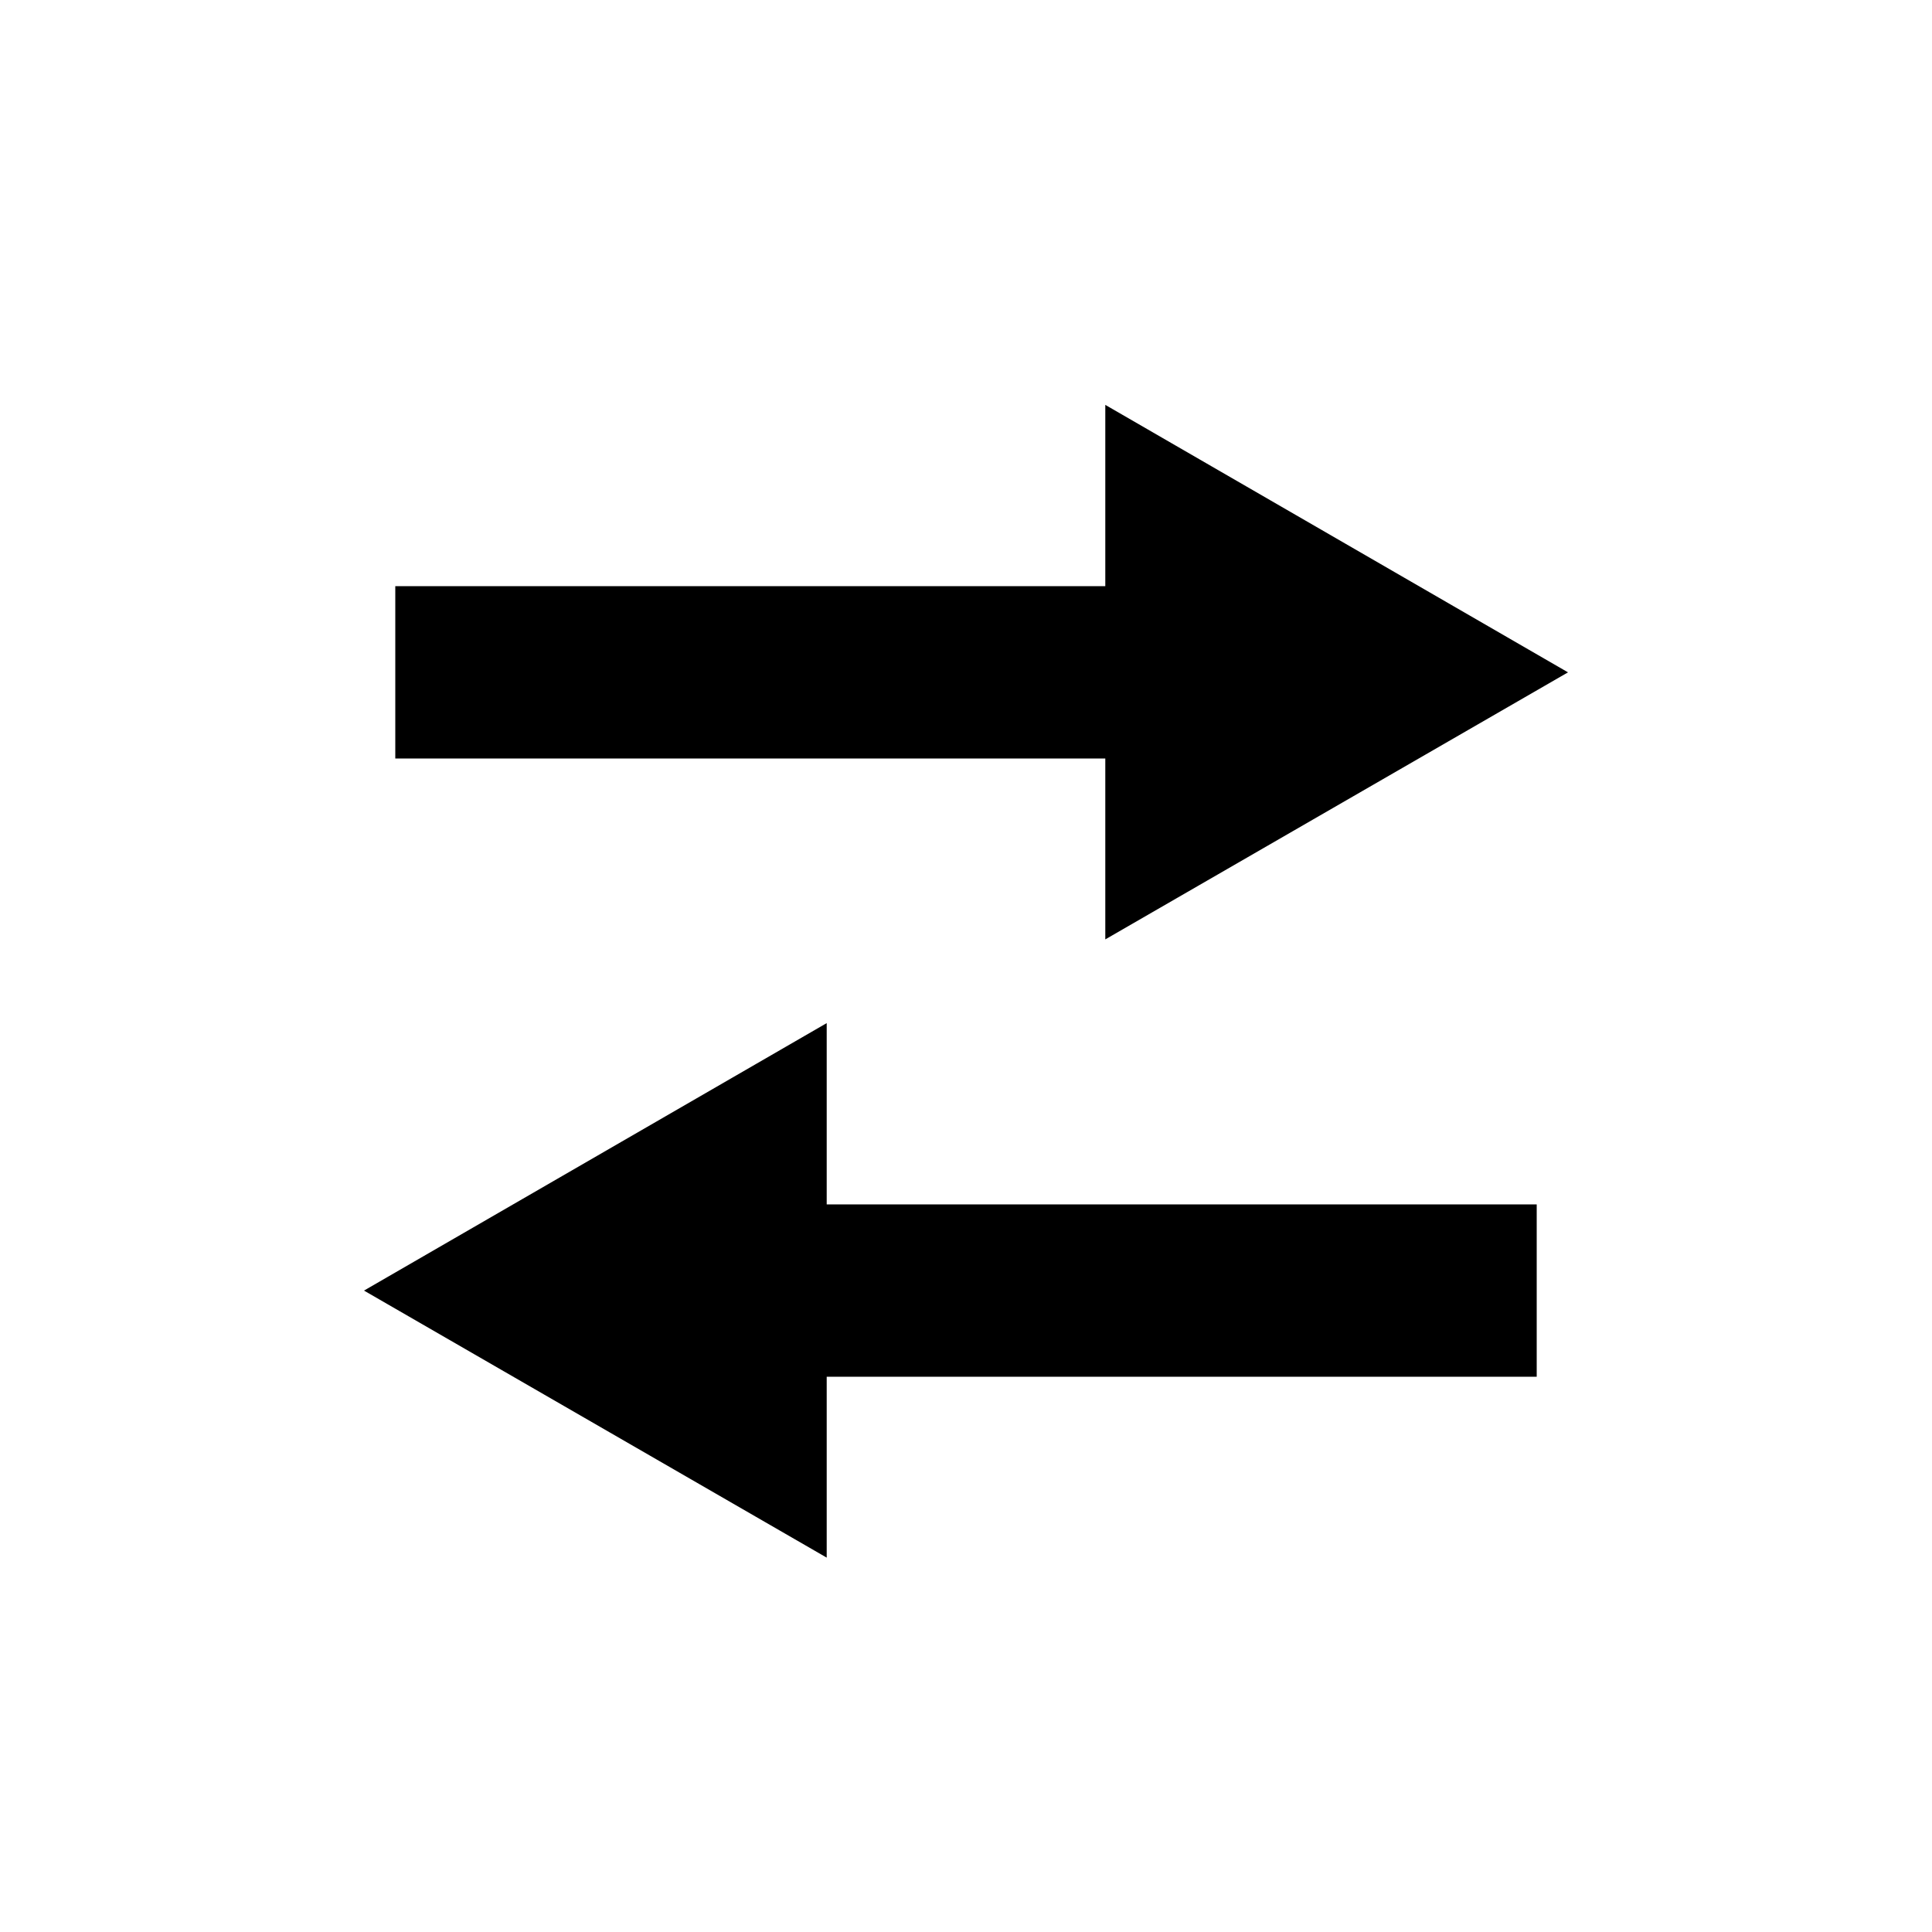 <?xml version="1.0" encoding="UTF-8"?>
<svg id="Layer_1" data-name="Layer 1" xmlns="http://www.w3.org/2000/svg" viewBox="0 0 50 50">
  <defs>
    <style>
      .cls-1 {
        stroke-width: .81px;
      }

      .cls-1, .cls-2 {
        stroke: #000;
        stroke-miterlimit: 10;
      }

      .cls-2 {
        stroke-width: 4.46px;
      }
    </style>
  </defs>
  <g>
    <polygon class="cls-1" points="39.77 17.4 29.01 11.18 29.01 23.61 39.77 17.4"/>
    <path class="cls-2" d="m29.01,17.4H10.23"/>
  </g>
  <g>
    <polygon class="cls-1" points="10.23 33.4 20.99 27.18 20.99 39.61 10.23 33.4"/>
    <path class="cls-2" d="m20.99,33.4h18.78"/>
  </g>
</svg>